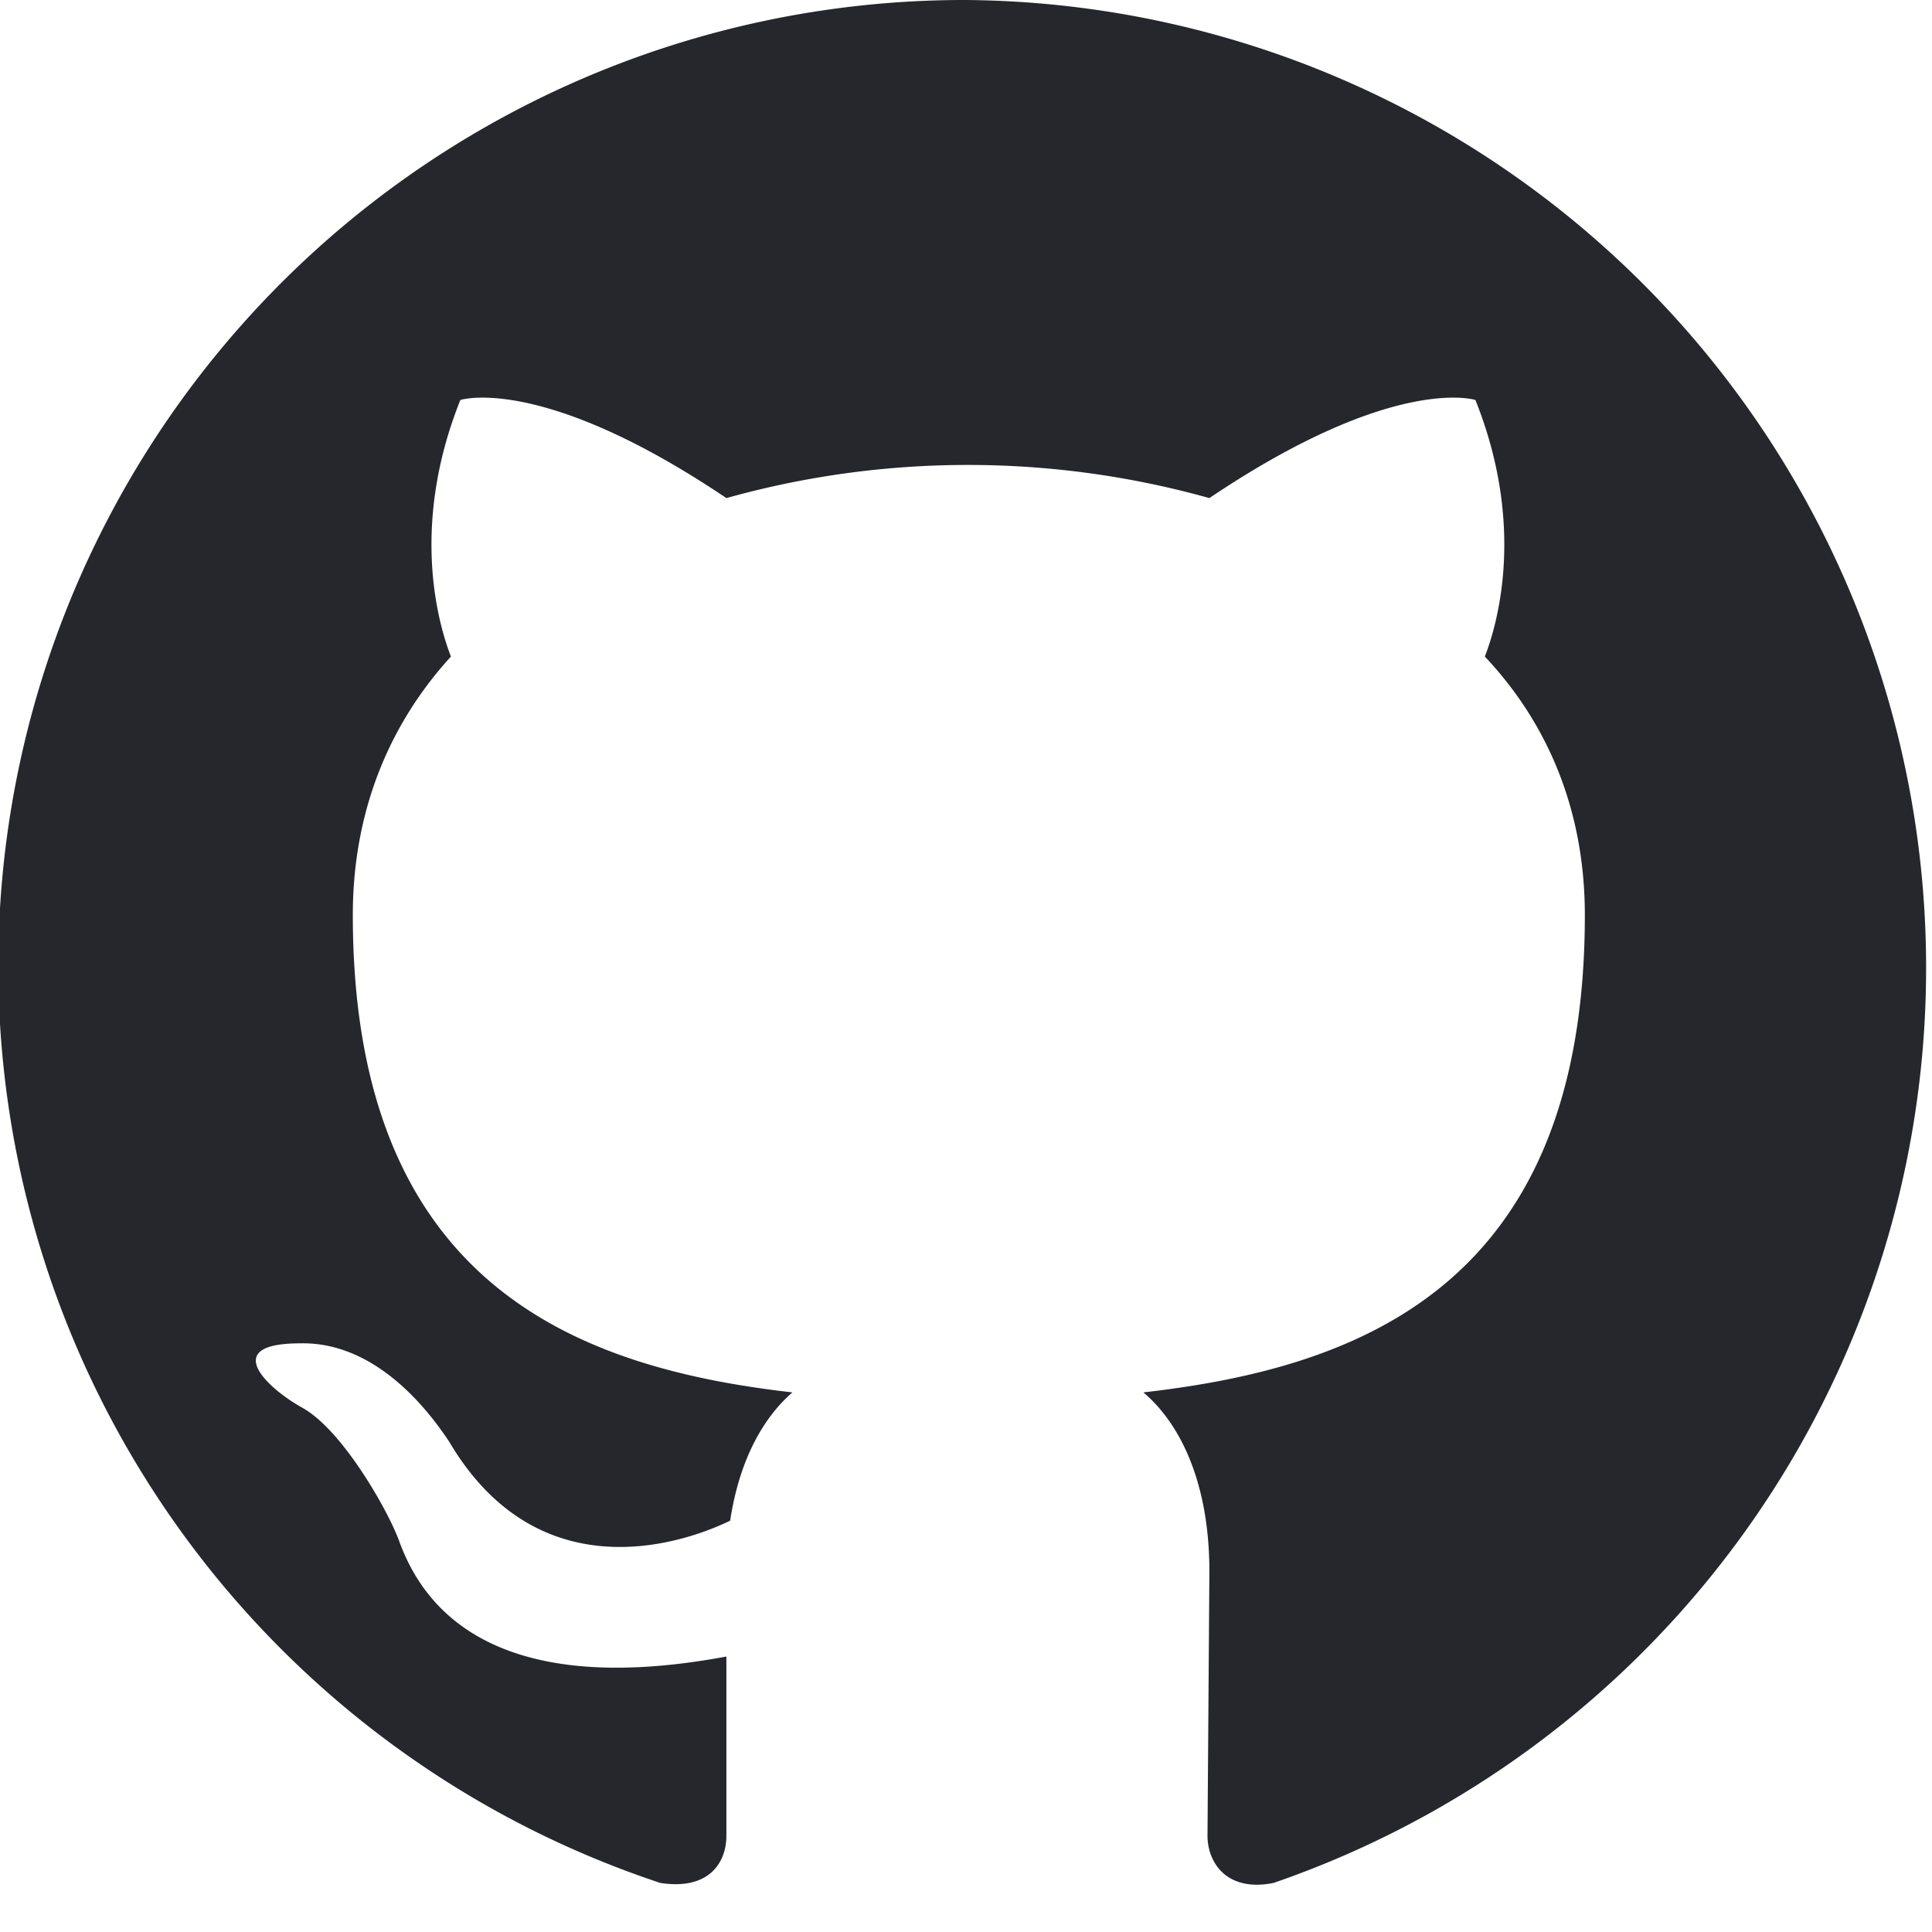 <svg xmlns="http://www.w3.org/2000/svg" viewBox="0 0 1024 1024"><path fill="#25272D" d="M512 0a512 512 0 00-162 998c26 4 35-11 35-25v-95c-129 24-162-31-173-60-5-15-30-60-52-72-18-10-44-34-1-34 41-1 69 37 79 52 46 78 120 56 149 42 5-33 18-55 33-68-114-13-233-57-233-253 0-56 20-102 52-137-5-13-23-66 5-136 0 0 43-14 141 52a475 475 0 01256 0c98-66 141-52 141-52 28 70 10 123 5 136 33 35 53 81 53 137 0 197-120 240-234 253 19 16 35 47 35 95l-1 140c0 14 10 30 35 25A513 513 0 00512 0z"/></svg>
